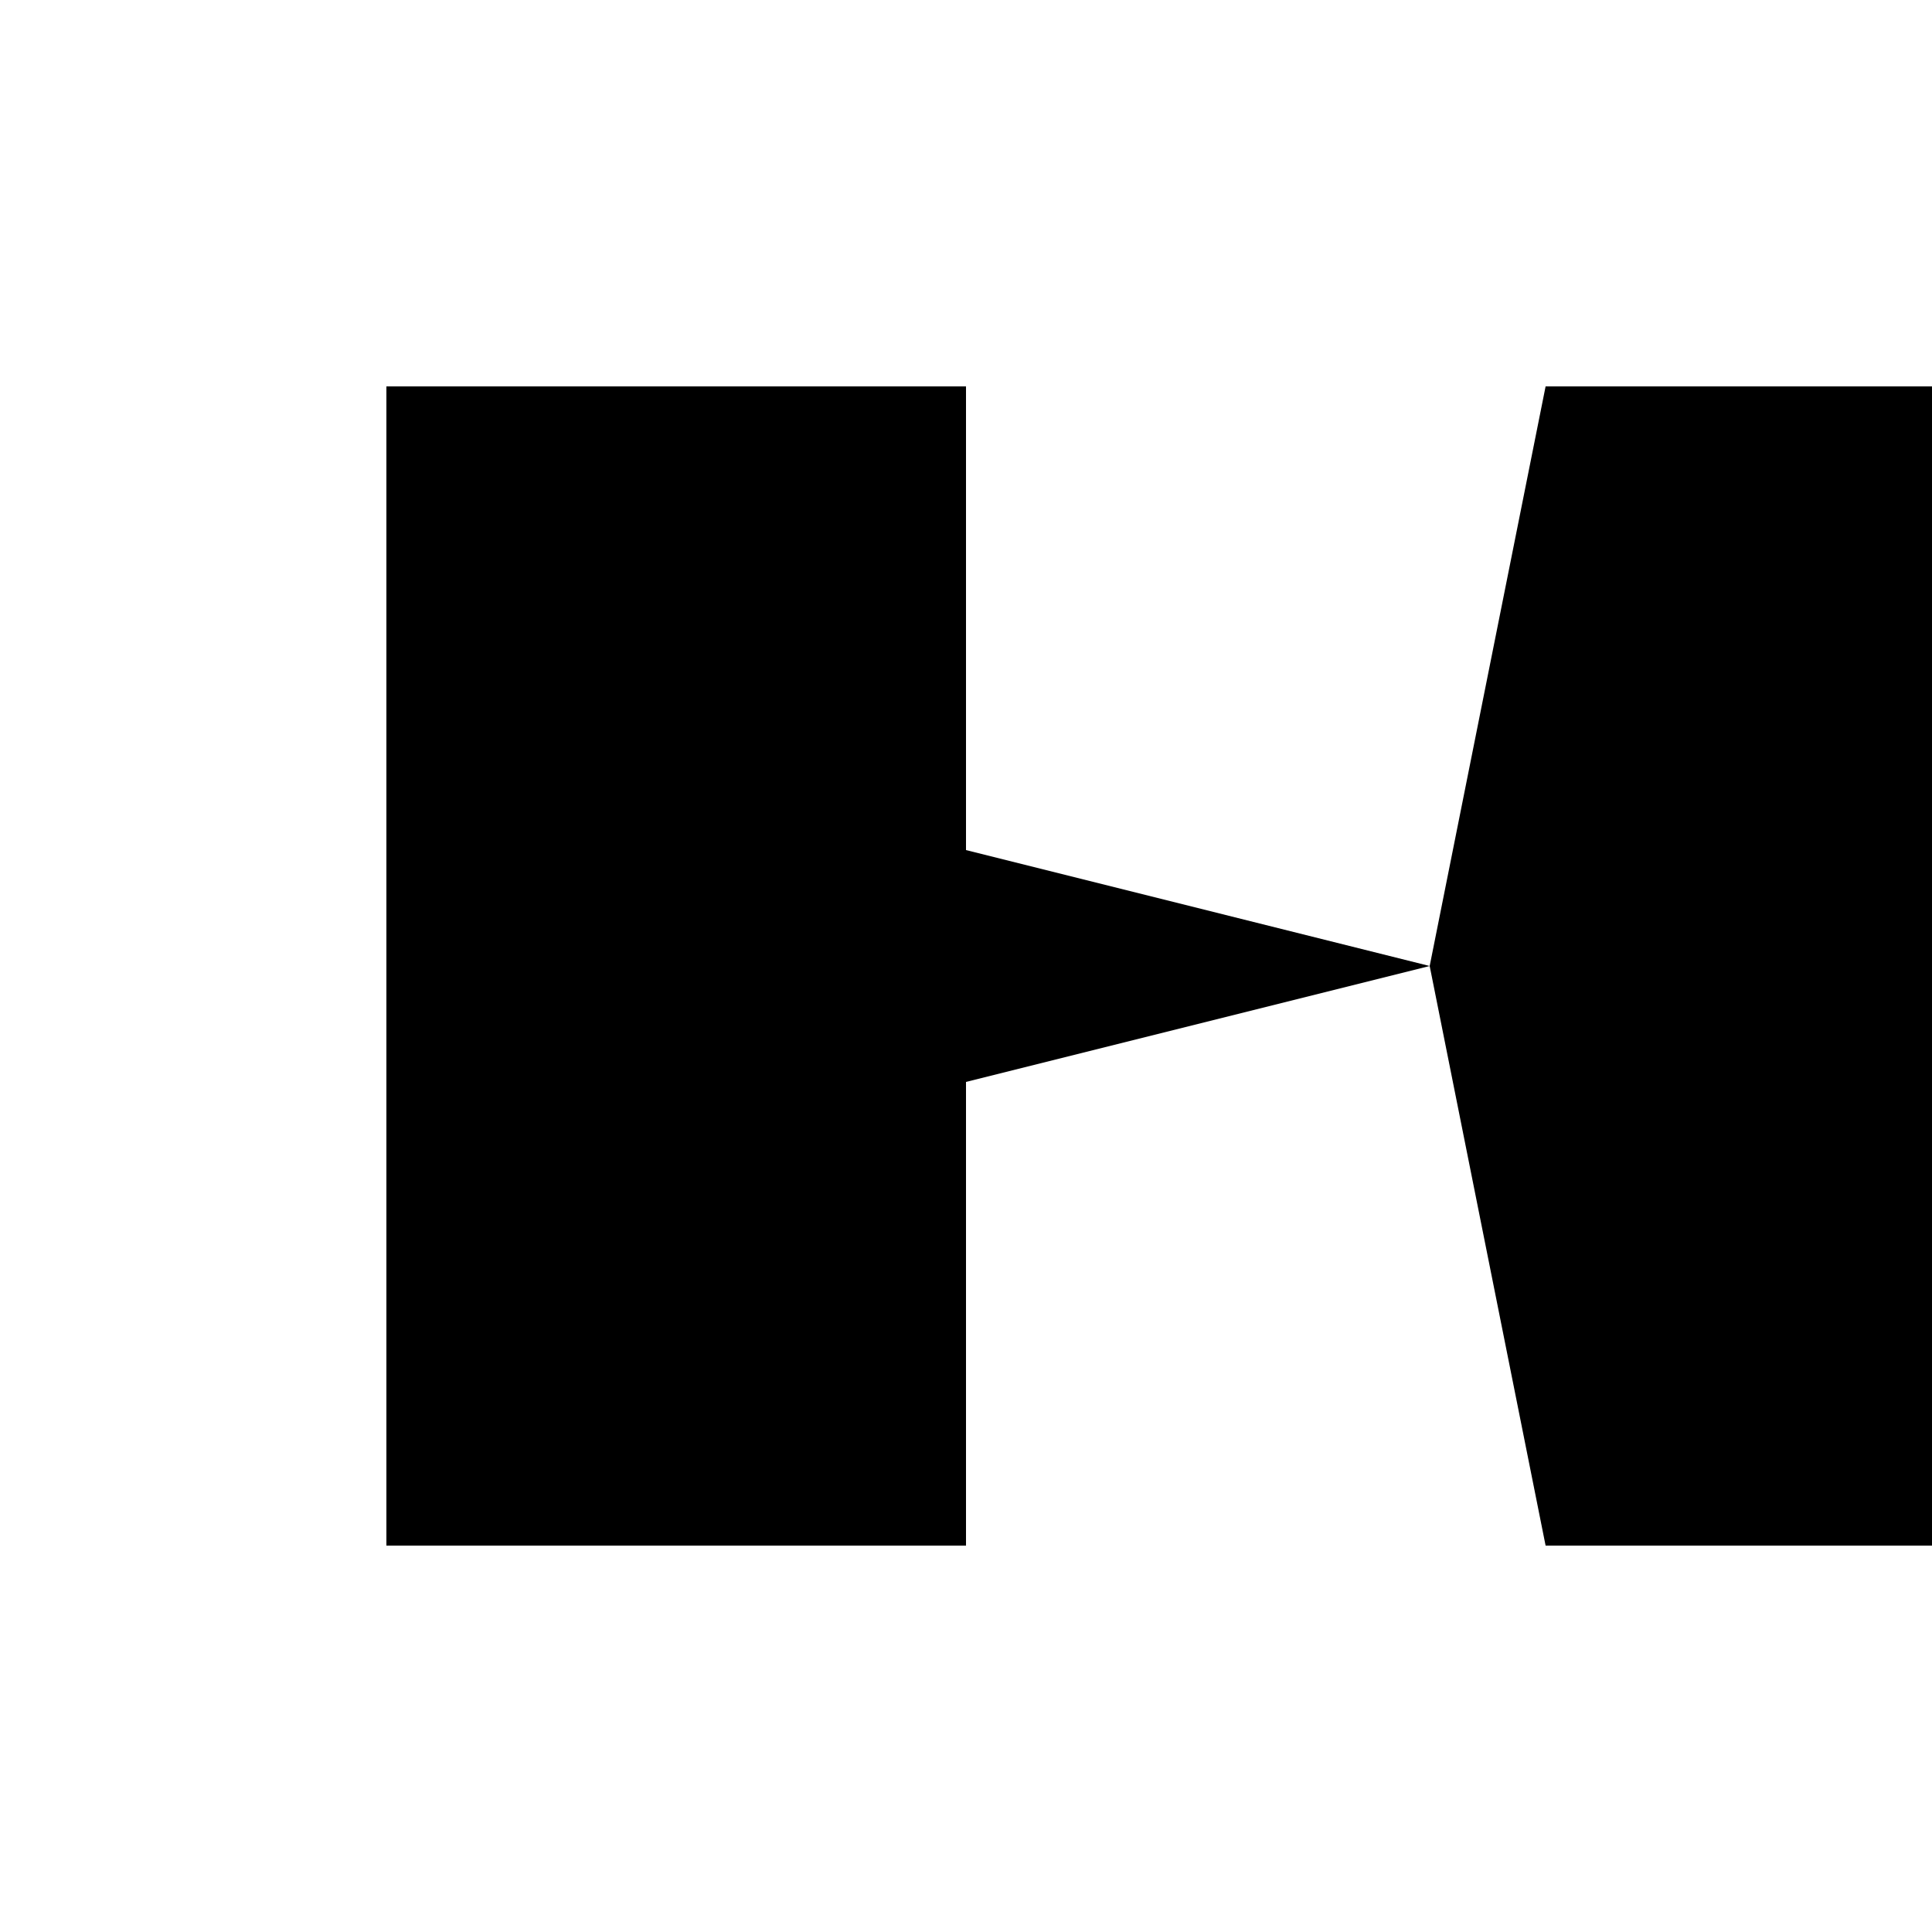 <svg xmlns="http://www.w3.org/2000/svg" viewBox="-100 -100 500 500"><path style="fill:#000000" fill-rule="evenodd" d="M 0 300 L 0 0 L 150.001 0 L 150.001 119.999 L 270 150.001 L 150.001 180.001 L 150.001 300 L 300 300 L 270 150.001 L 300 0 L 449.999 0 L 449.999 300"/></svg>
